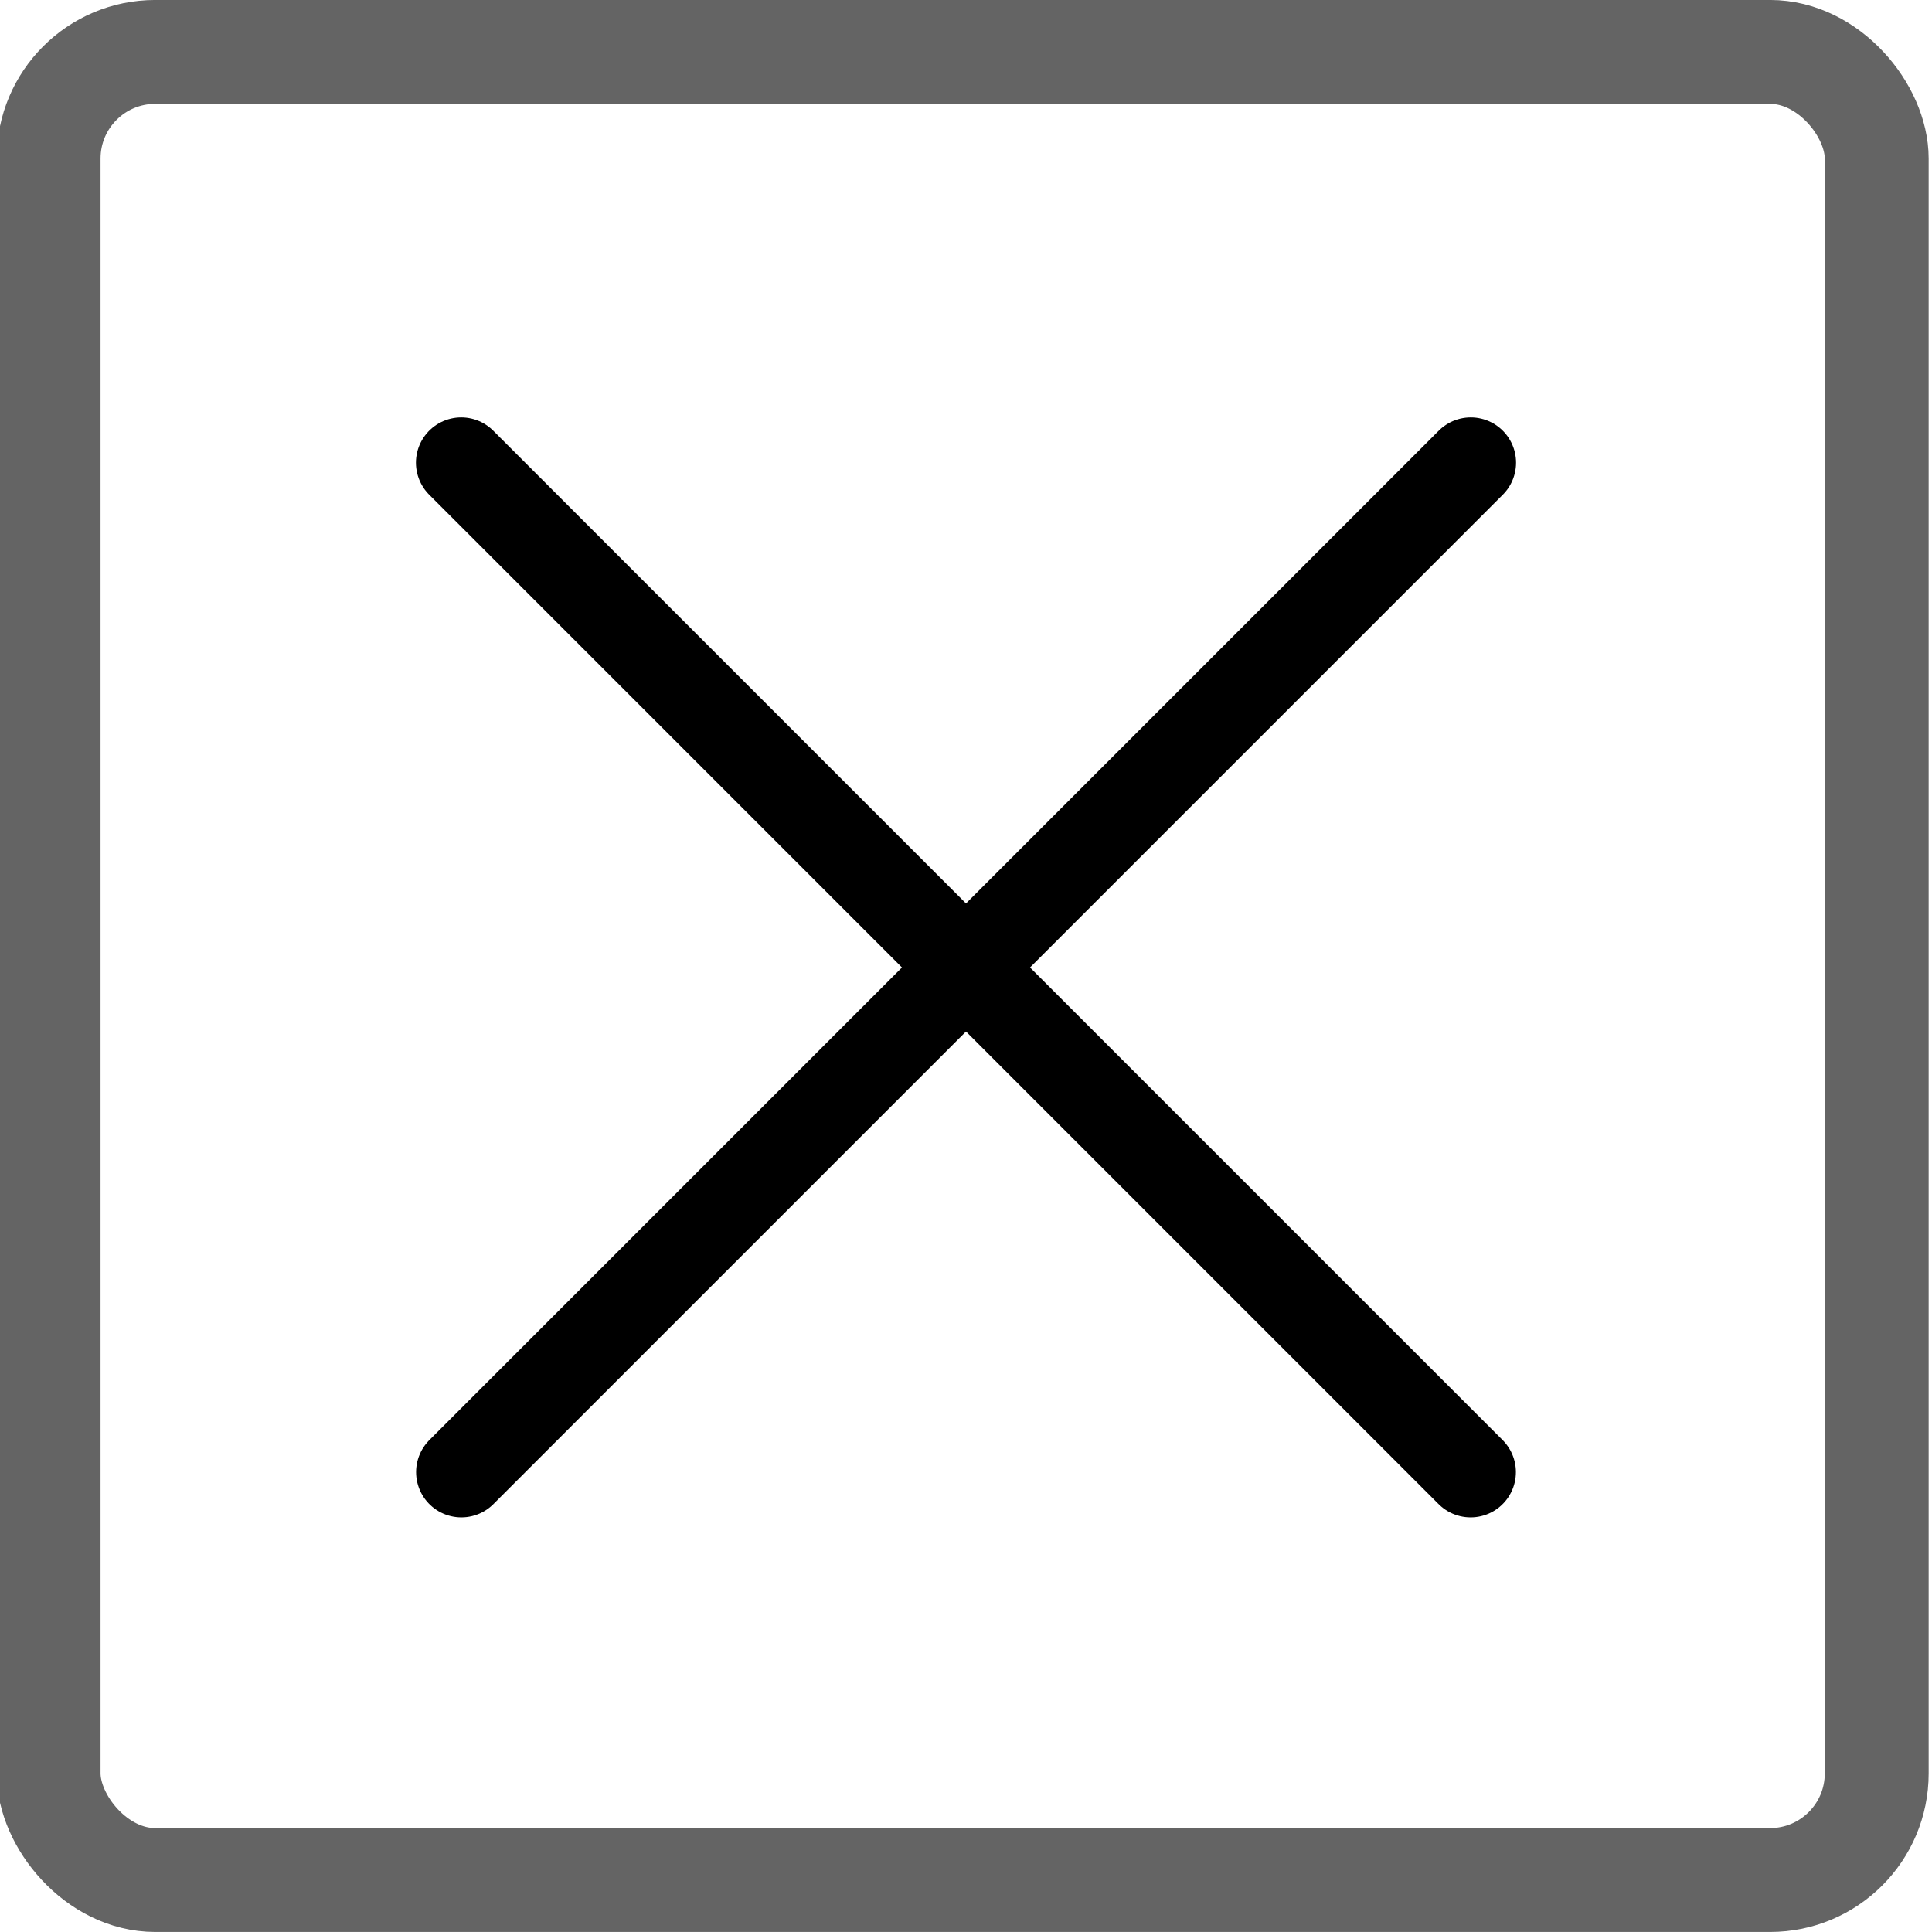 <?xml version="1.0" encoding="UTF-8"?>
<!-- Created with Inkscape (http://www.inkscape.org/) -->
<svg id="svg8" width="128" height="128" version="1.1" viewBox="0 0 33.867 33.867" xmlns="http://www.w3.org/2000/svg" xmlns:cc="http://creativecommons.org/ns#" xmlns:dc="http://purl.org/dc/elements/1.1/" xmlns:rdf="http://www.w3.org/1999/02/22-rdf-syntax-ns#">
 <g id="layer1" transform="translate(0 -263.13)" fill="none" stroke-linecap="round">
  <rect id="rect4531" x=".852" y="264.04" width="32.046" height="32.046" ry="1.869" stroke="#646464" stroke-width="1.821" style="paint-order:normal"/>
  <path id="path815" transform="matrix(.918 0 0 .918 -.223 24.868)" d="m28.328 268.38c-6.425 6.425-12.85 12.85-19.275 19.275" stroke="#000" stroke-linejoin="round" stroke-width="1.729"/>
  <path id="path817" transform="matrix(-.918 0 0 .918 34.09 24.868)" d="m28.328 268.38c-6.425 6.425-12.85 12.85-19.275 19.275" stroke="#000" stroke-linejoin="round" stroke-width="1.729"/>
 </g>
</svg>
